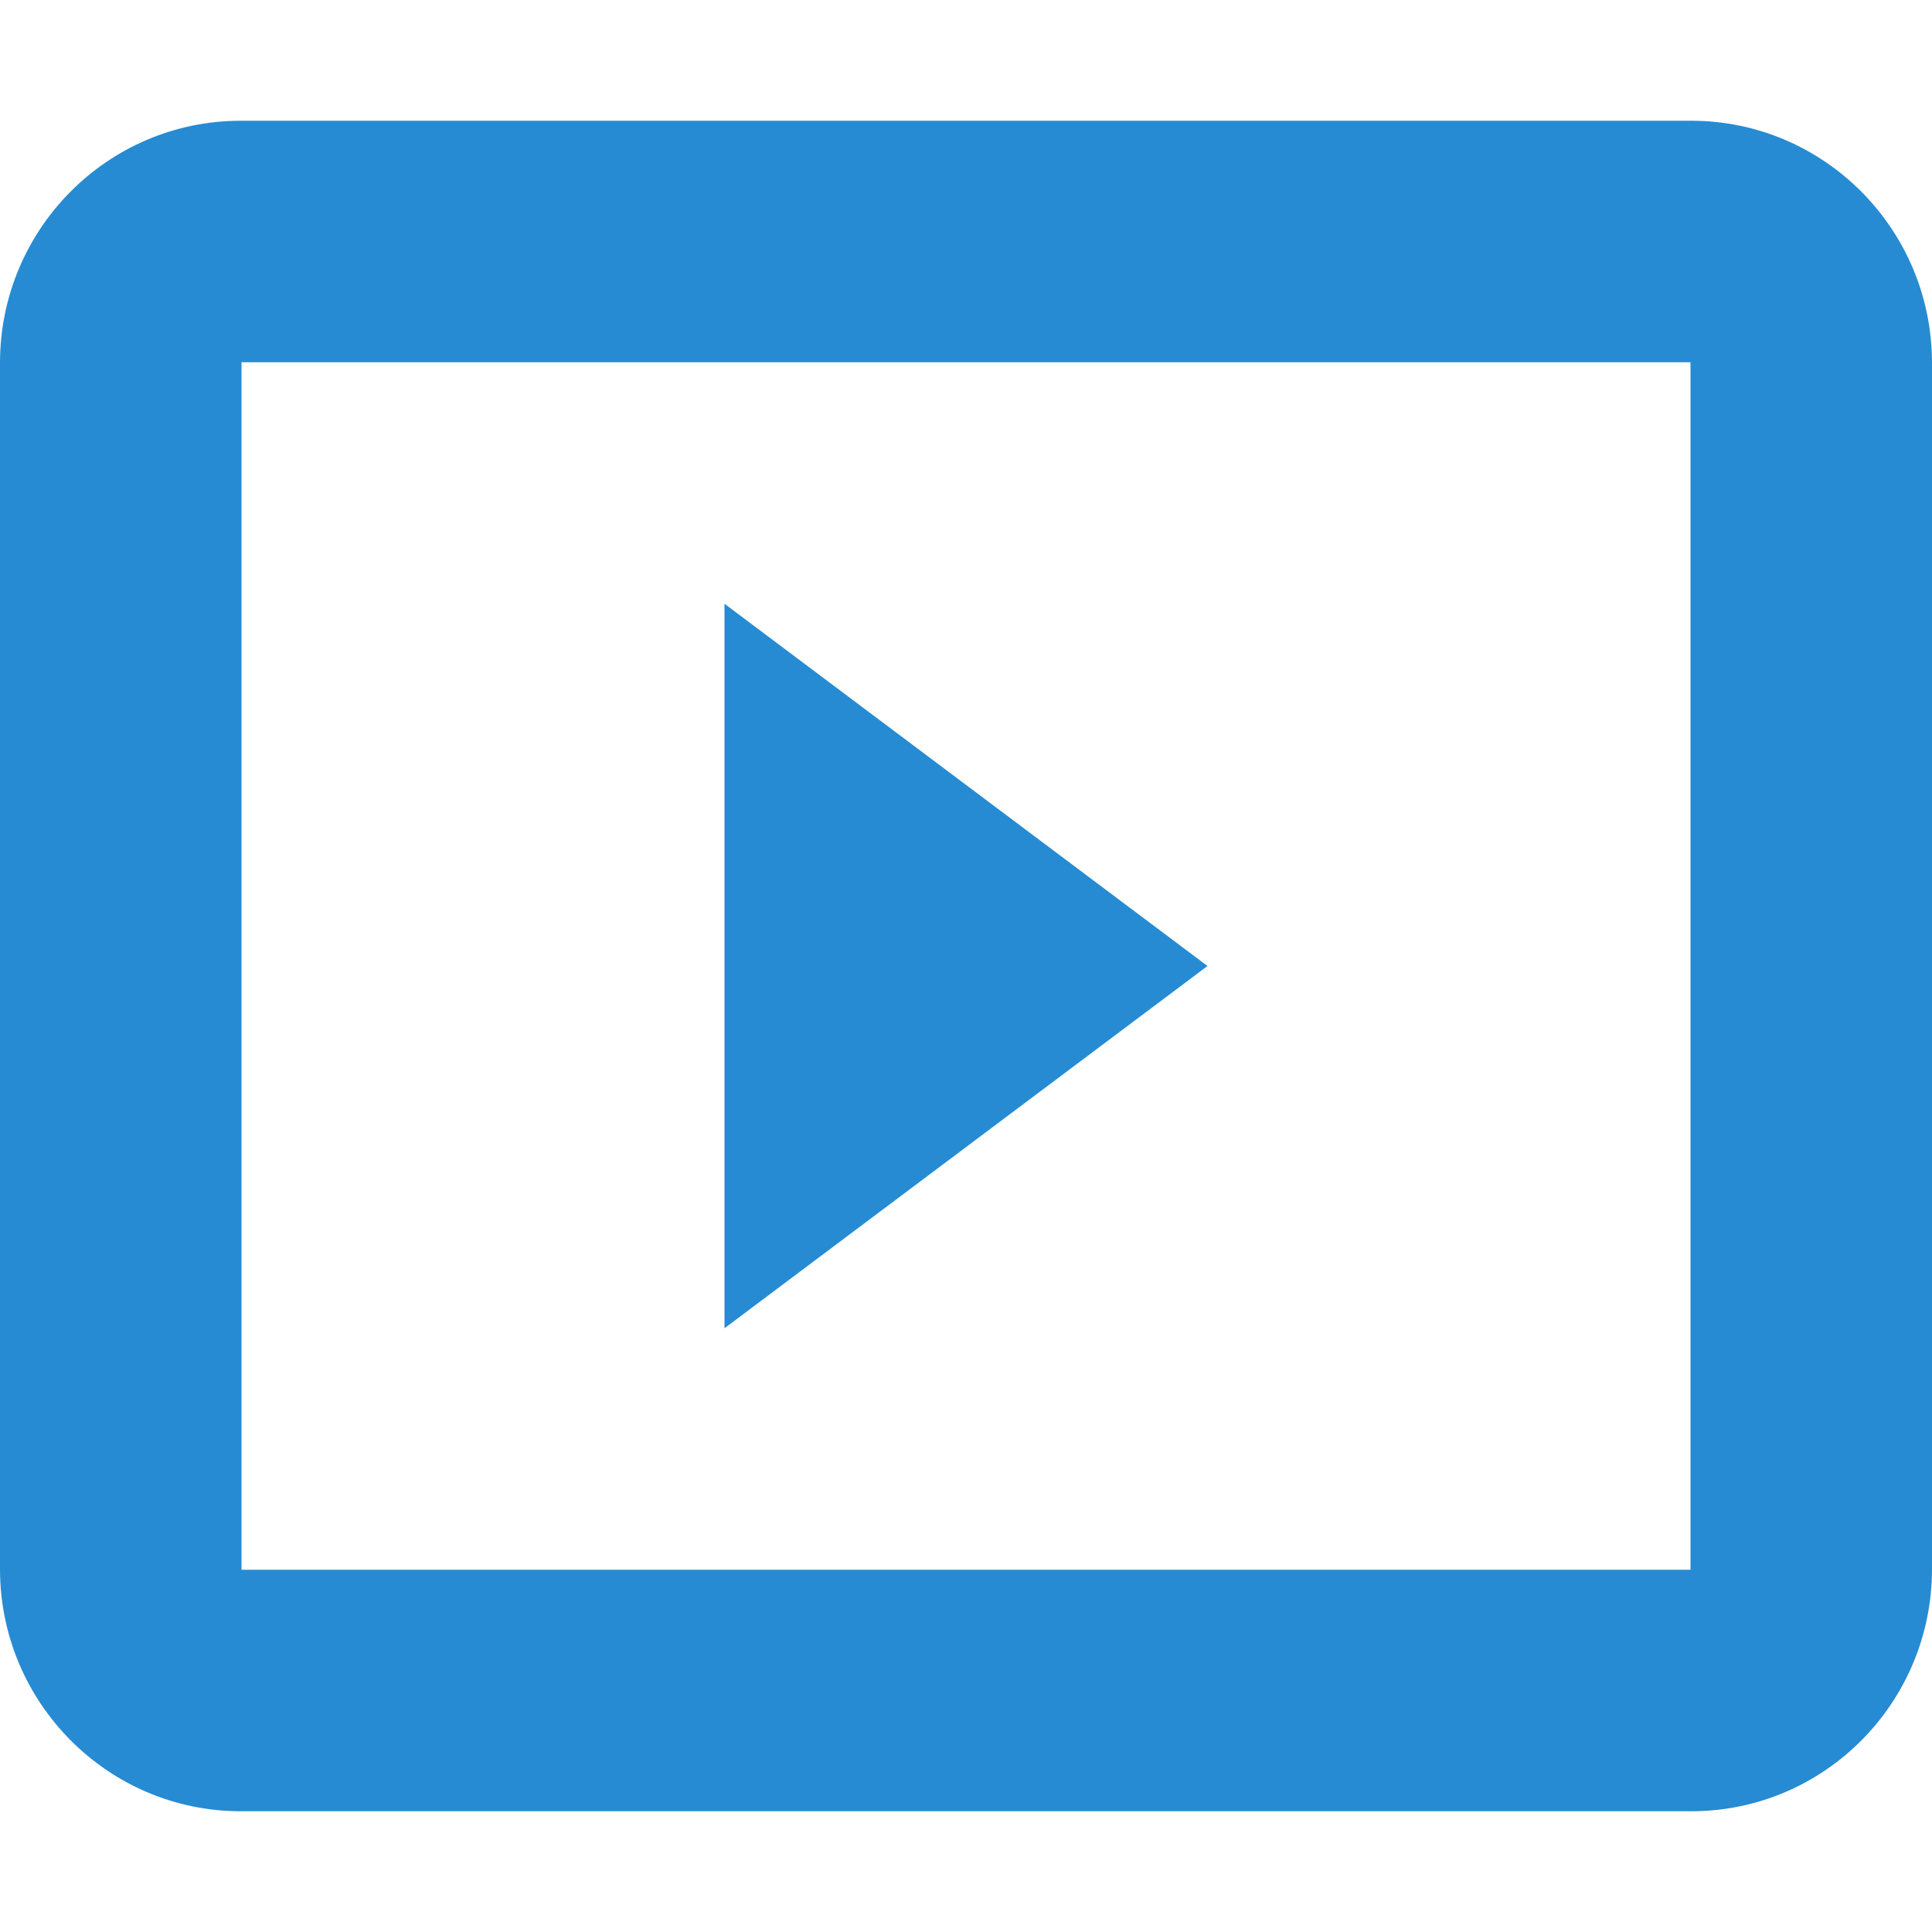 <svg xmlns="http://www.w3.org/2000/svg" xmlns:xlink="http://www.w3.org/1999/xlink" xmlns:sketch="http://www.bohemiancoding.com/sketch/ns" width="64px" height="64px" viewBox="0 0 16 16" version="1.1">
    <title>112 RoundedArrowRight</title>
    <description>Created with Sketch (http://www.bohemiancoding.com/sketch)</description>
    <defs/>
    <g id="Icons with numbers" stroke="none" stroke-width="1" fill="none" fill-rule="evenodd">
        <g id="Group" transform="translate(-144, -288)" fill="#268bd2">
            <path d="M146,291 L146,301 L158,301 L158,291 Z M145.994,289 L158.006,289 C159.105,289 160,289.898 160,291.006 L160,300.994 C160,302.103 159.107,303 158.006,303 L145.994,303 C144.895,303 144,302.102 144,300.994 L144,291.006 C144,289.897 144.893,289 145.994,289 Z M154,296 L150,299 L150,293 Z M154,296" id="Rectangle 172 copy 3"/>
        </g>
    </g>
</svg>